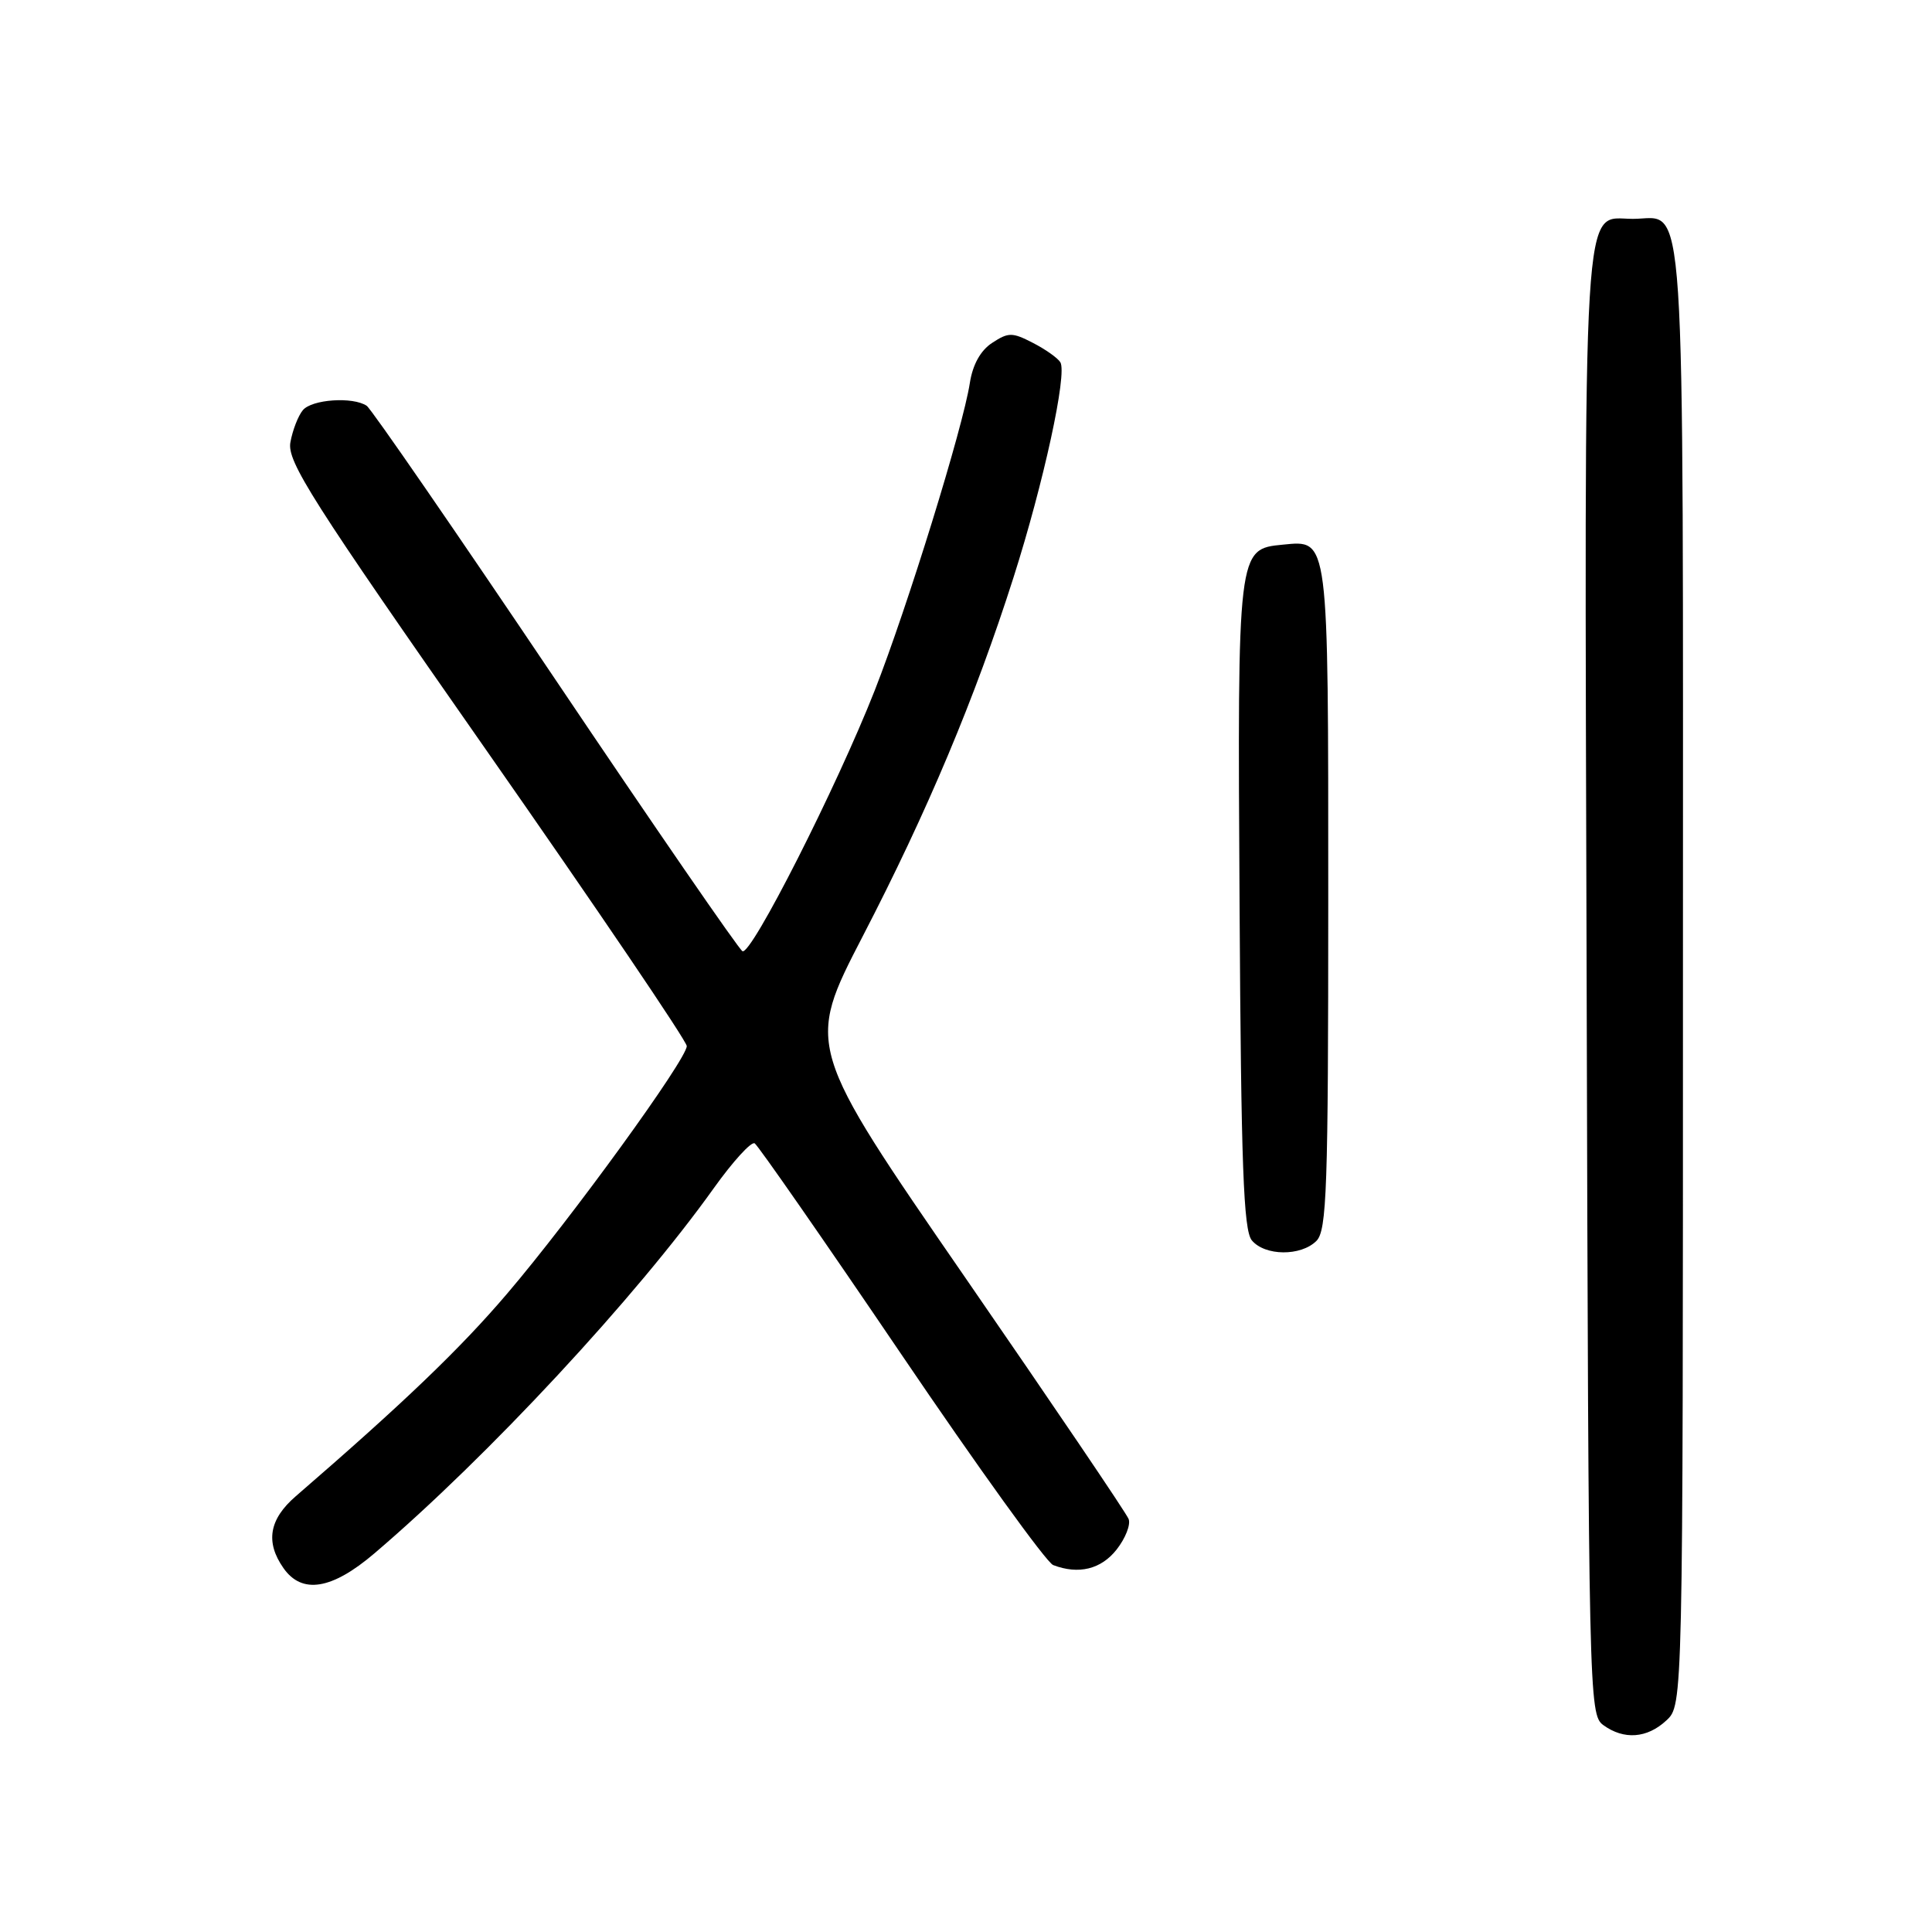 <?xml version="1.0" encoding="UTF-8" standalone="no"?>
<!DOCTYPE svg PUBLIC "-//W3C//DTD SVG 1.1//EN" "http://www.w3.org/Graphics/SVG/1.1/DTD/svg11.dtd" >
<svg xmlns="http://www.w3.org/2000/svg" xmlns:xlink="http://www.w3.org/1999/xlink" version="1.1" viewBox="0 0 256 256">
 <g >
 <path fill="currentColor"
d=" M 220.81 227.96 C 223.00 225.92 223.00 225.92 223.00 129.29 C 223.00 21.81 223.48 29.00 216.37 29.00 C 209.58 29.00 209.94 22.99 210.24 130.43 C 210.49 224.87 210.55 227.20 212.44 228.58 C 215.17 230.57 218.25 230.35 220.81 227.96 Z  M 49.61 205.83 C 64.61 193.05 84.28 171.88 94.58 157.44 C 97.11 153.90 99.55 151.22 100.00 151.50 C 100.45 151.78 109.17 164.32 119.38 179.38 C 129.58 194.44 138.66 207.04 139.55 207.38 C 142.92 208.67 145.90 207.94 147.96 205.32 C 149.12 203.84 149.84 202.03 149.55 201.28 C 149.27 200.53 139.52 186.14 127.90 169.29 C 106.77 138.65 106.77 138.65 114.31 124.07 C 122.88 107.53 129.20 92.50 134.30 76.50 C 138.28 64.02 141.44 49.51 140.50 48.00 C 140.16 47.44 138.52 46.28 136.86 45.43 C 134.13 44.02 133.62 44.02 131.47 45.43 C 129.93 46.43 128.89 48.31 128.51 50.74 C 127.61 56.63 120.23 80.47 115.90 91.50 C 110.89 104.24 99.54 126.64 98.38 126.04 C 97.90 125.79 86.74 109.59 73.59 90.04 C 60.44 70.49 49.19 54.17 48.59 53.77 C 46.77 52.54 41.32 52.91 40.13 54.35 C 39.51 55.09 38.77 57.00 38.48 58.60 C 38.01 61.14 41.25 66.23 64.47 99.45 C 79.06 120.33 91.00 137.95 91.00 138.61 C 91.00 140.36 75.71 161.44 67.21 171.40 C 60.96 178.74 53.37 186.00 39.19 198.26 C 35.66 201.31 35.14 204.33 37.56 207.78 C 40.01 211.28 43.97 210.64 49.61 205.83 Z  M 174.43 164.43 C 175.81 163.05 176.00 157.55 176.00 119.12 C 176.00 70.77 176.10 71.58 169.98 72.17 C 163.97 72.75 163.97 72.74 164.25 120.10 C 164.45 154.45 164.77 163.01 165.87 164.35 C 167.61 166.44 172.37 166.48 174.43 164.43 Z "/>
</g>
</svg>